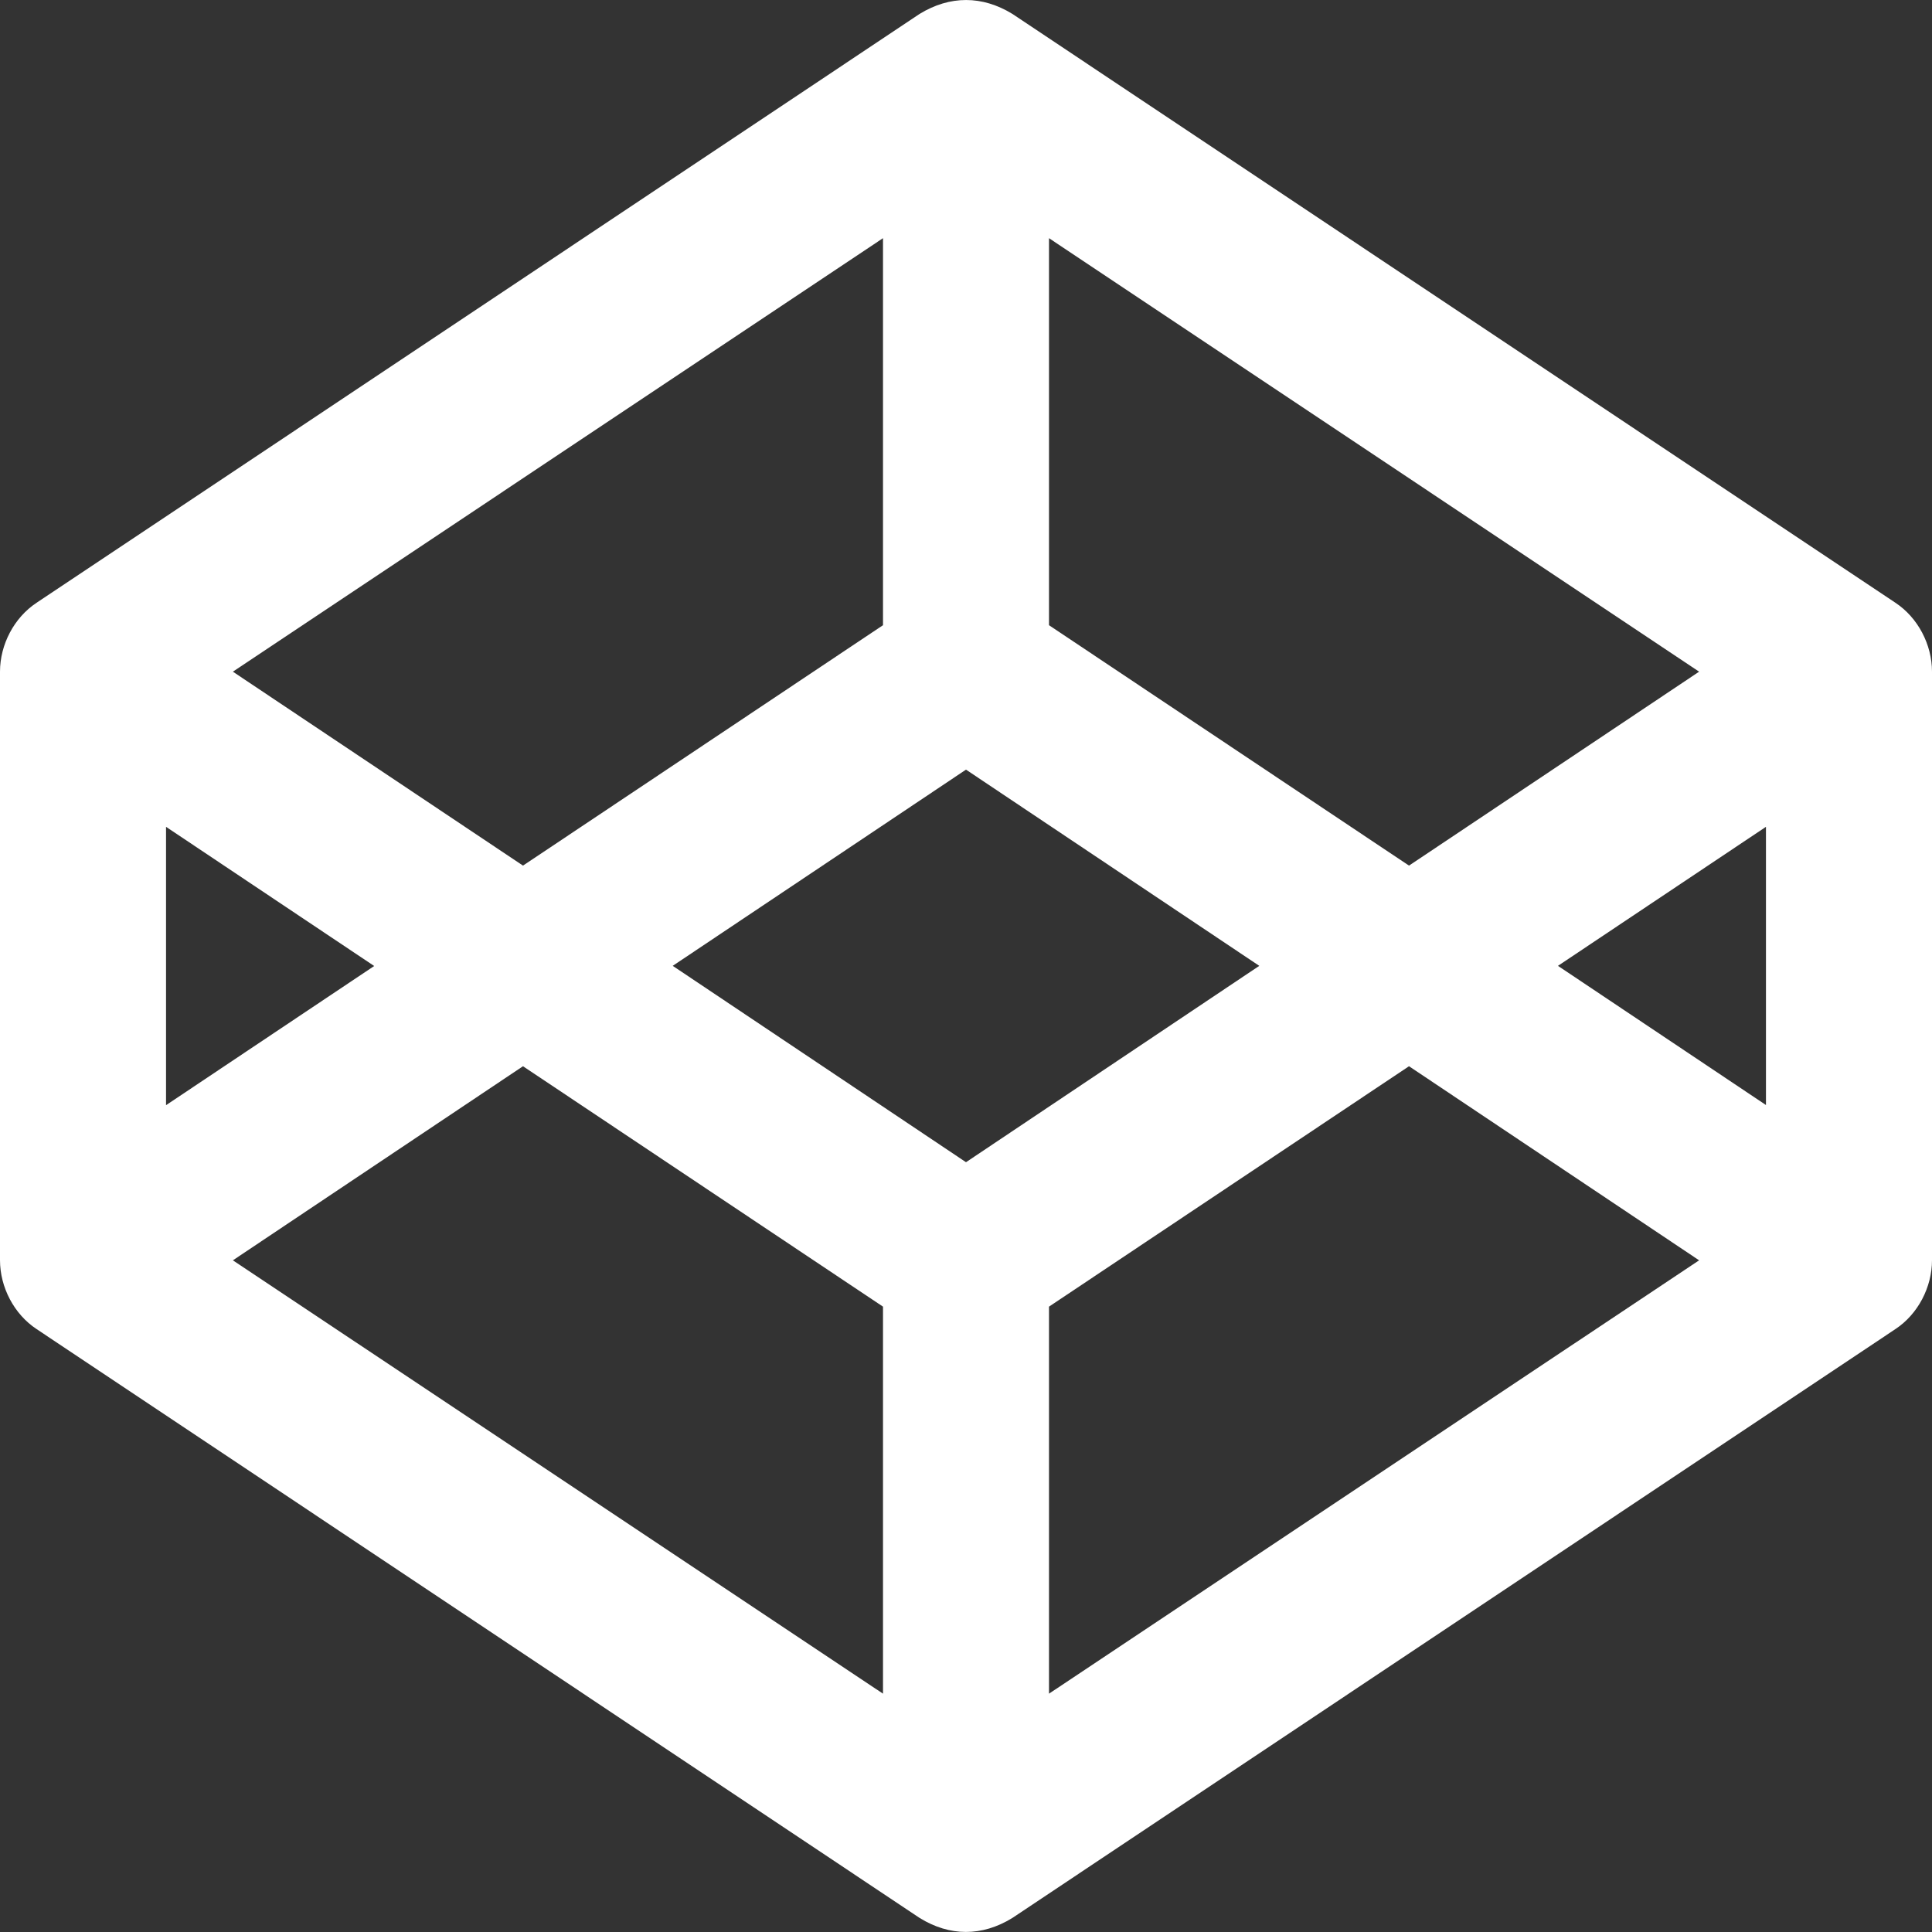 <?xml version="1.0" encoding="UTF-8"?>
<svg xmlns="http://www.w3.org/2000/svg" xmlns:xlink="http://www.w3.org/1999/xlink" width="50pt" height="50pt" viewBox="0 0 50 50" version="1.1">
<rect x="0" y="0" width="50" height="50" fill="#333333" stroke="none"/>
<g id="surface1">
<path style=" stroke:none;fill-rule:nonzero;fill:rgb(100%,100%,100%);fill-opacity:1;" d="M 0.949 34.398 L 23.801 49.637 C 24.578 50.117 25.414 50.121 26.199 49.637 L 49.051 34.398 C 49.637 34.012 50 33.312 50 32.613 L 50 17.383 C 50 16.684 49.637 15.984 49.051 15.598 L 26.199 0.359 C 25.422 -0.117 24.586 -0.121 23.801 0.359 L 0.949 15.598 C 0.363 15.984 0 16.684 0 17.383 L 0 32.613 C 0 33.312 0.363 34.012 0.949 34.398 Z M 22.852 43.832 L 6.027 32.617 L 13.535 27.594 L 22.852 33.816 Z M 27.148 43.832 L 27.148 33.816 L 36.465 27.594 L 43.973 32.617 Z M 45.703 28.598 L 40.32 24.996 L 45.703 21.398 Z M 27.148 6.164 L 43.973 17.383 L 36.465 22.402 L 27.148 16.18 Z M 25 19.918 L 32.59 24.996 L 25 30.078 L 17.41 24.996 Z M 22.852 6.164 L 22.852 16.18 L 13.535 22.402 L 6.027 17.383 Z M 4.297 21.402 L 4.297 21.398 L 9.684 25 L 4.297 28.602 Z M 4.297 21.402 "/>
</g>
</svg>
